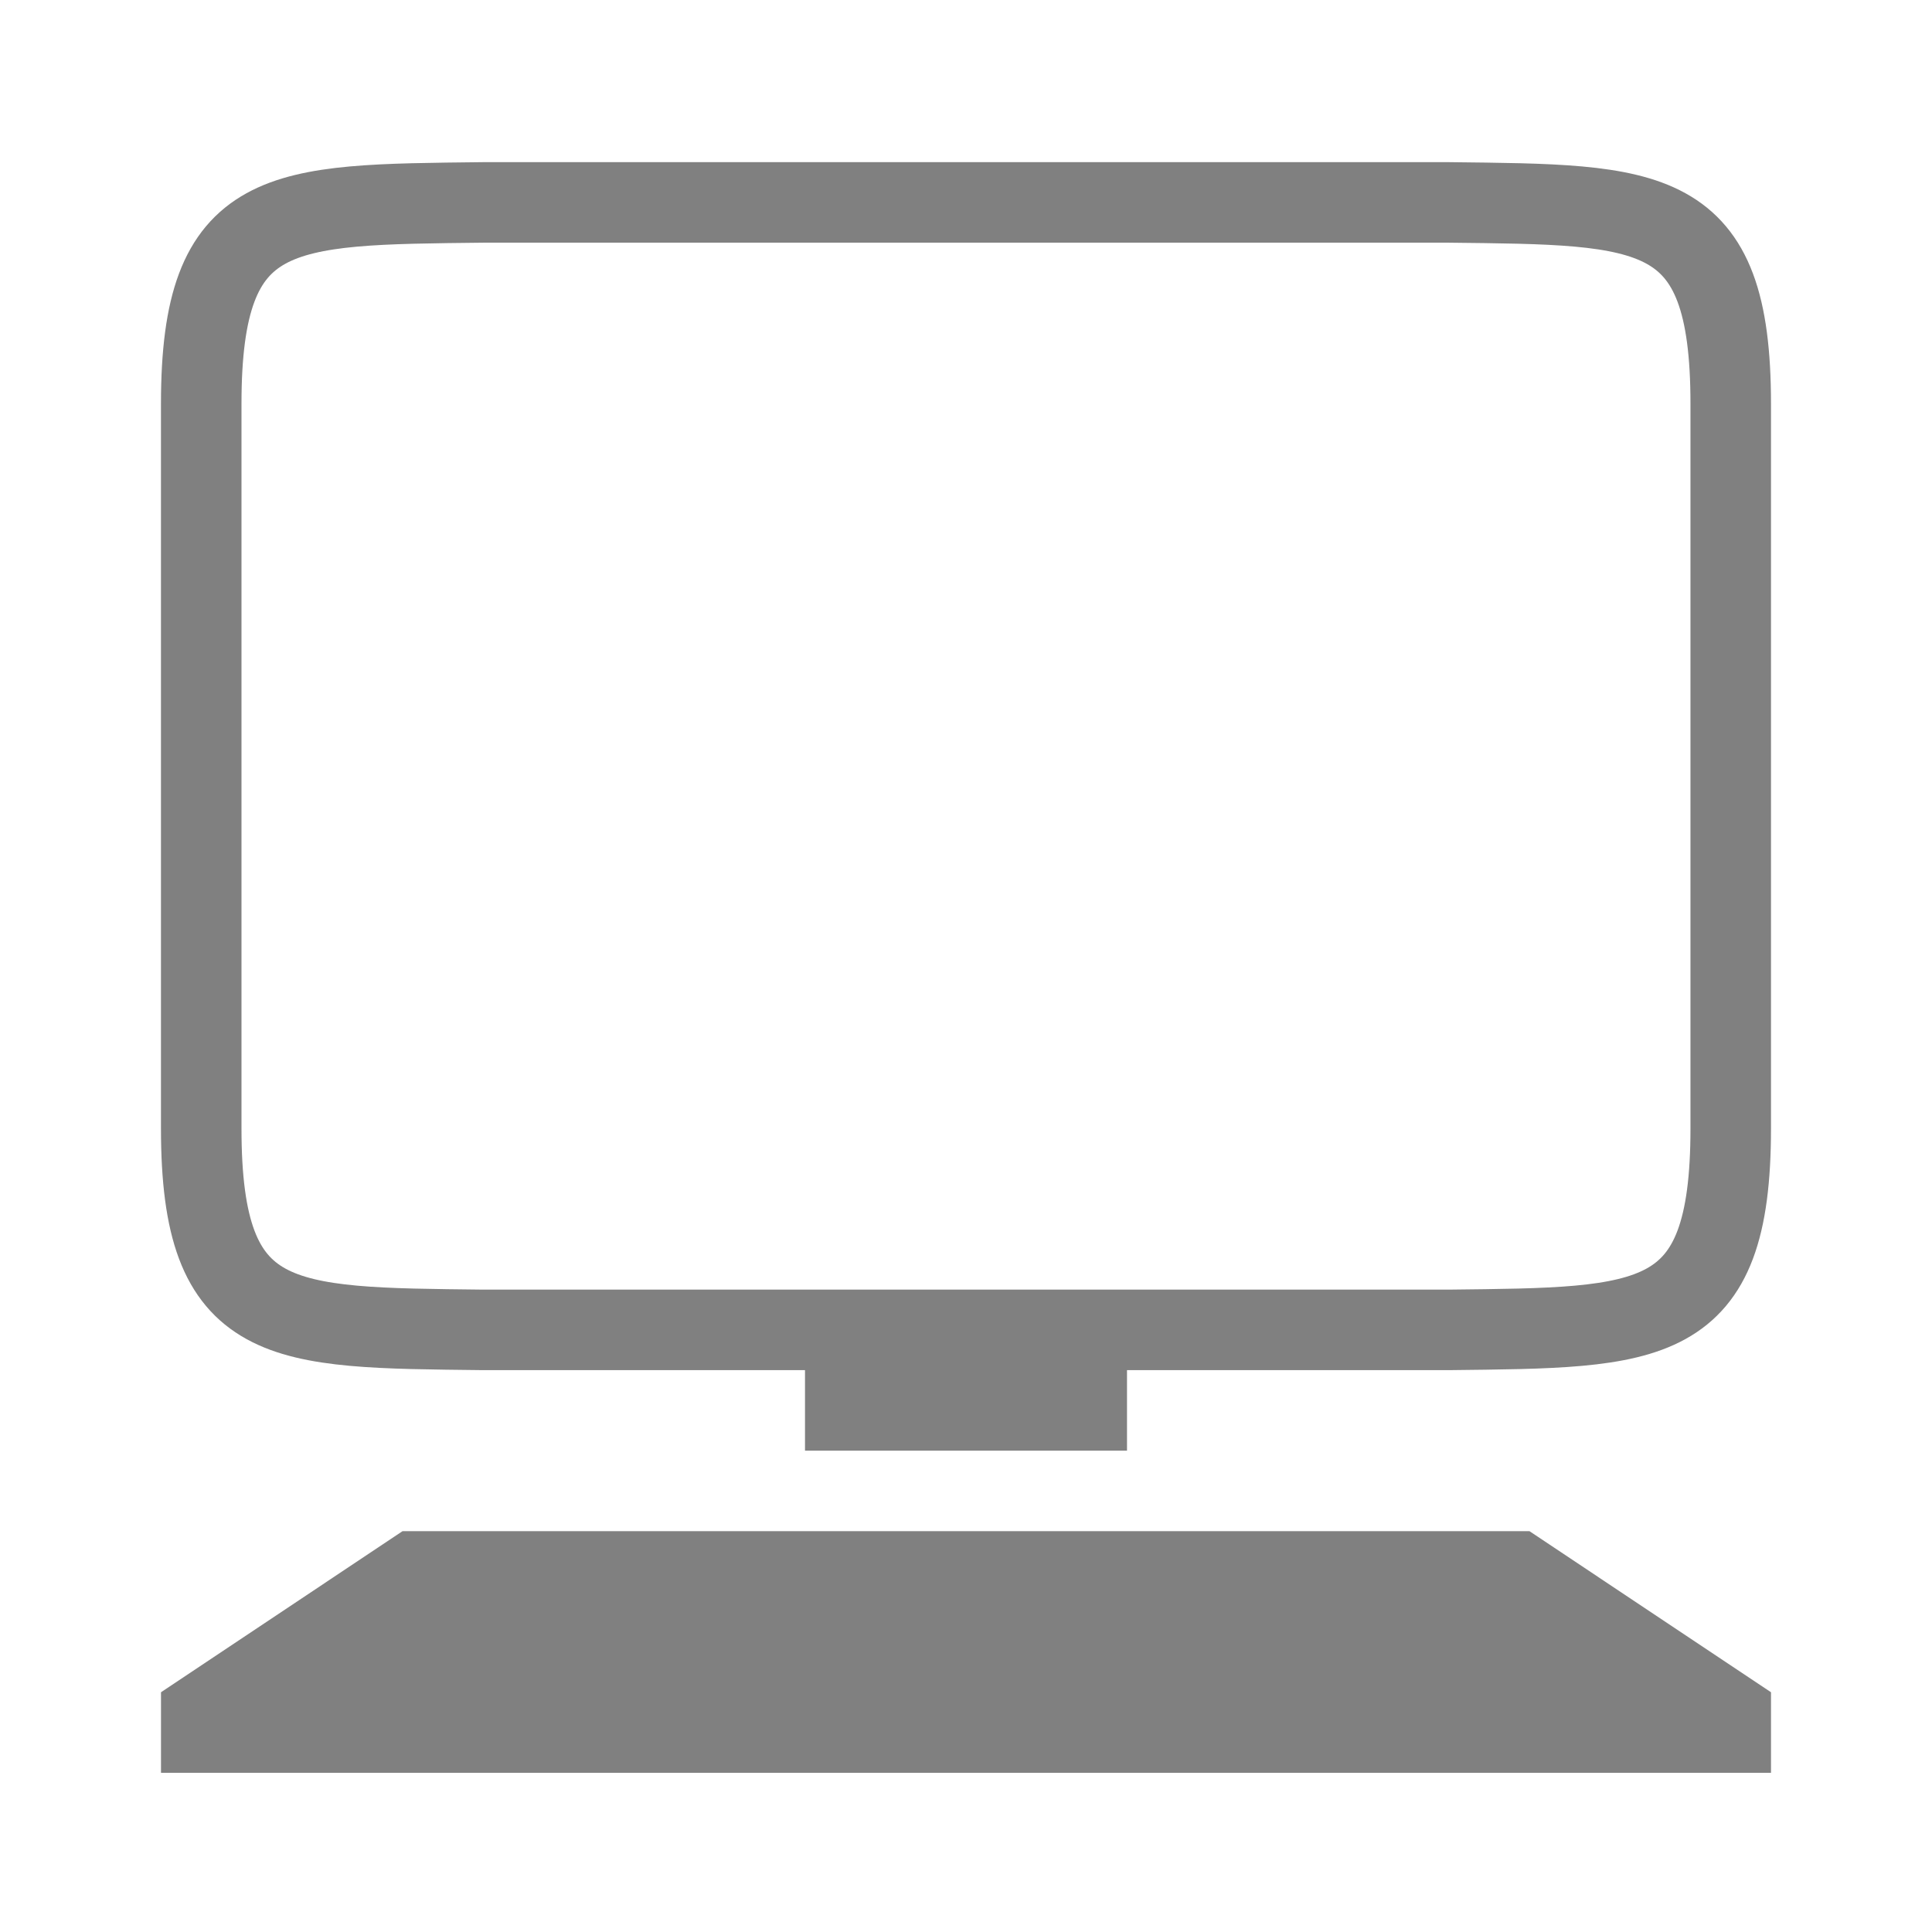 <svg xmlns="http://www.w3.org/2000/svg" xmlns:svg="http://www.w3.org/2000/svg" id="svg4874" width="96" height="96" version="1.1" viewBox="0 0 96 96"><g id="layer1" transform="translate(67.857,-78.505)"><g id="g4845" transform="matrix(0,-1,-1,0,373.505,516.505)" style="display:inline"><g id="g4778" transform="matrix(-1,0,0,1,575.943,-611)"><g id="g4780" transform="matrix(-1,0,0,1,576,611)" style="display:inline"><rect style="color:#000;display:inline;overflow:visible;visibility:visible;fill:none;stroke:none;stroke-width:4;marker:none;enable-background:accumulate" id="rect4782" width="96.038" height="96" x="-438.002" y="345.362" transform="scale(-1,1)"/><path id="path4297" d="m 381.98,355.363 c -10.004,0 -9.887,3.913 -10.004,14 l 0,48 c 0.117,10.087 0,14 10.004,14 l 36.015,0 c 10.004,0 9.887,-3.913 10.004,-14 l 0,-48 c -0.117,-10.087 0,-14 -10.004,-14 z" style="color:#000;display:inline;overflow:visible;visibility:visible;opacity:1;fill:none;fill-opacity:1;fill-rule:nonzero;stroke:gray;stroke-width:4.001;stroke-linecap:butt;stroke-linejoin:miter;stroke-miterlimit:4;stroke-dasharray:none;stroke-dashoffset:0;stroke-opacity:1;marker:none;enable-background:accumulate"/><rect style="color:#000;display:inline;overflow:visible;visibility:visible;opacity:1;fill:gray;fill-opacity:1;fill-rule:nonzero;stroke:none;stroke-width:8.002;stroke-linecap:butt;stroke-linejoin:miter;stroke-miterlimit:4;stroke-dasharray:none;stroke-dashoffset:0;stroke-opacity:1;marker:none;enable-background:accumulate" id="rect4188" width="16" height="6.002" x="-401.362" y="-371.976" transform="matrix(0,-1,-1,0,0,0)"/><path style="color:#000;display:inline;overflow:visible;visibility:visible;opacity:1;fill:gray;fill-opacity:1;fill-rule:nonzero;stroke:none;stroke-width:8.002;stroke-linecap:butt;stroke-linejoin:miter;stroke-miterlimit:4;stroke-dasharray:none;stroke-dashoffset:0;stroke-opacity:1;marker:none;enable-background:accumulate" id="path4190" d="m 349.968,433.362 4.002,0 8.003,-12 0,-56 -8.003,-12 -4.002,0 z"/></g></g></g></g></svg>